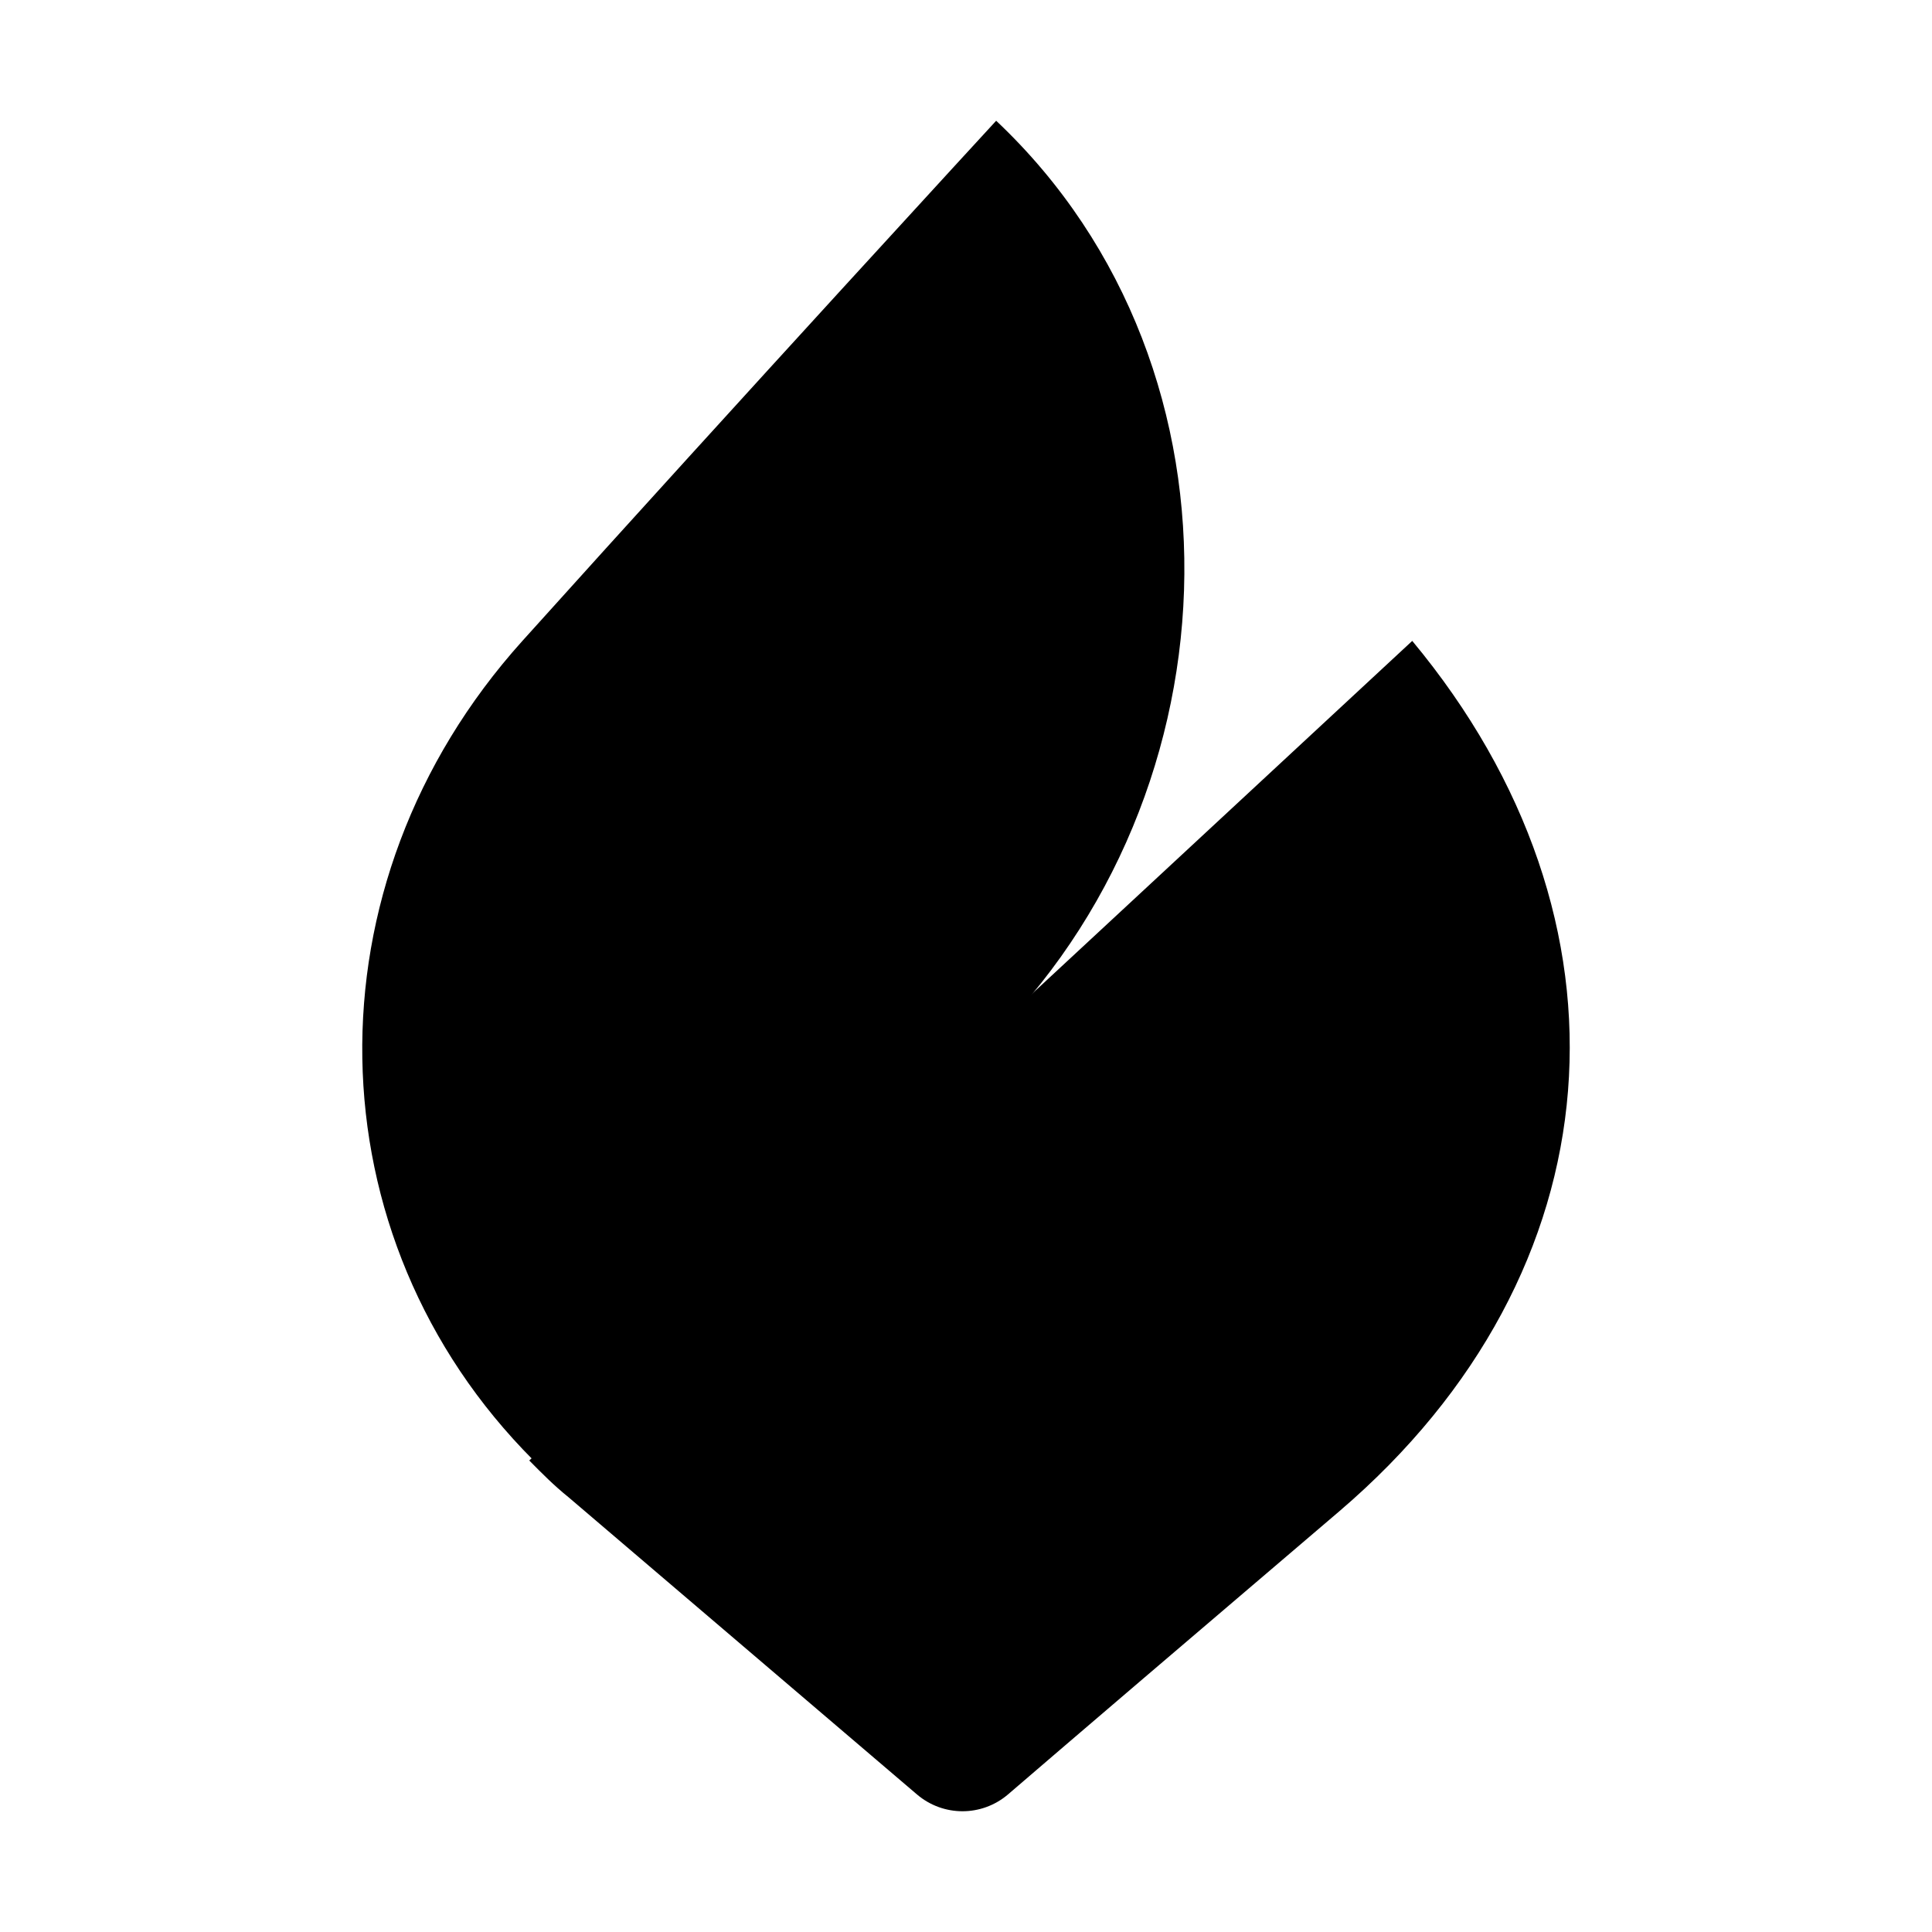 <svg viewBox="0 0 80 80" fill="none">
  <path fill-rule="evenodd" clip-rule="evenodd" d="M58.478 26.538L21.915 60.476C22.436 61.004 22.937 61.511 23.541 61.997L37.972 74.306C39.06 75.231 40.648 75.231 41.736 74.306C44.333 72.072 49.416 67.727 55.461 62.576C67.069 52.656 68.092 38.102 58.478 26.538Z" fill="currentColor" />
  <path fill-rule="evenodd" clip-rule="evenodd" d="M21.629 26.541C12.553 36.624 12.884 51.247 22.084 60.462L40.246 43.791C51.359 33.584 52.217 15.341 41.249 5C41.249 5 30.705 16.458 21.629 26.541Z" fill="currentColor" />
</svg>
